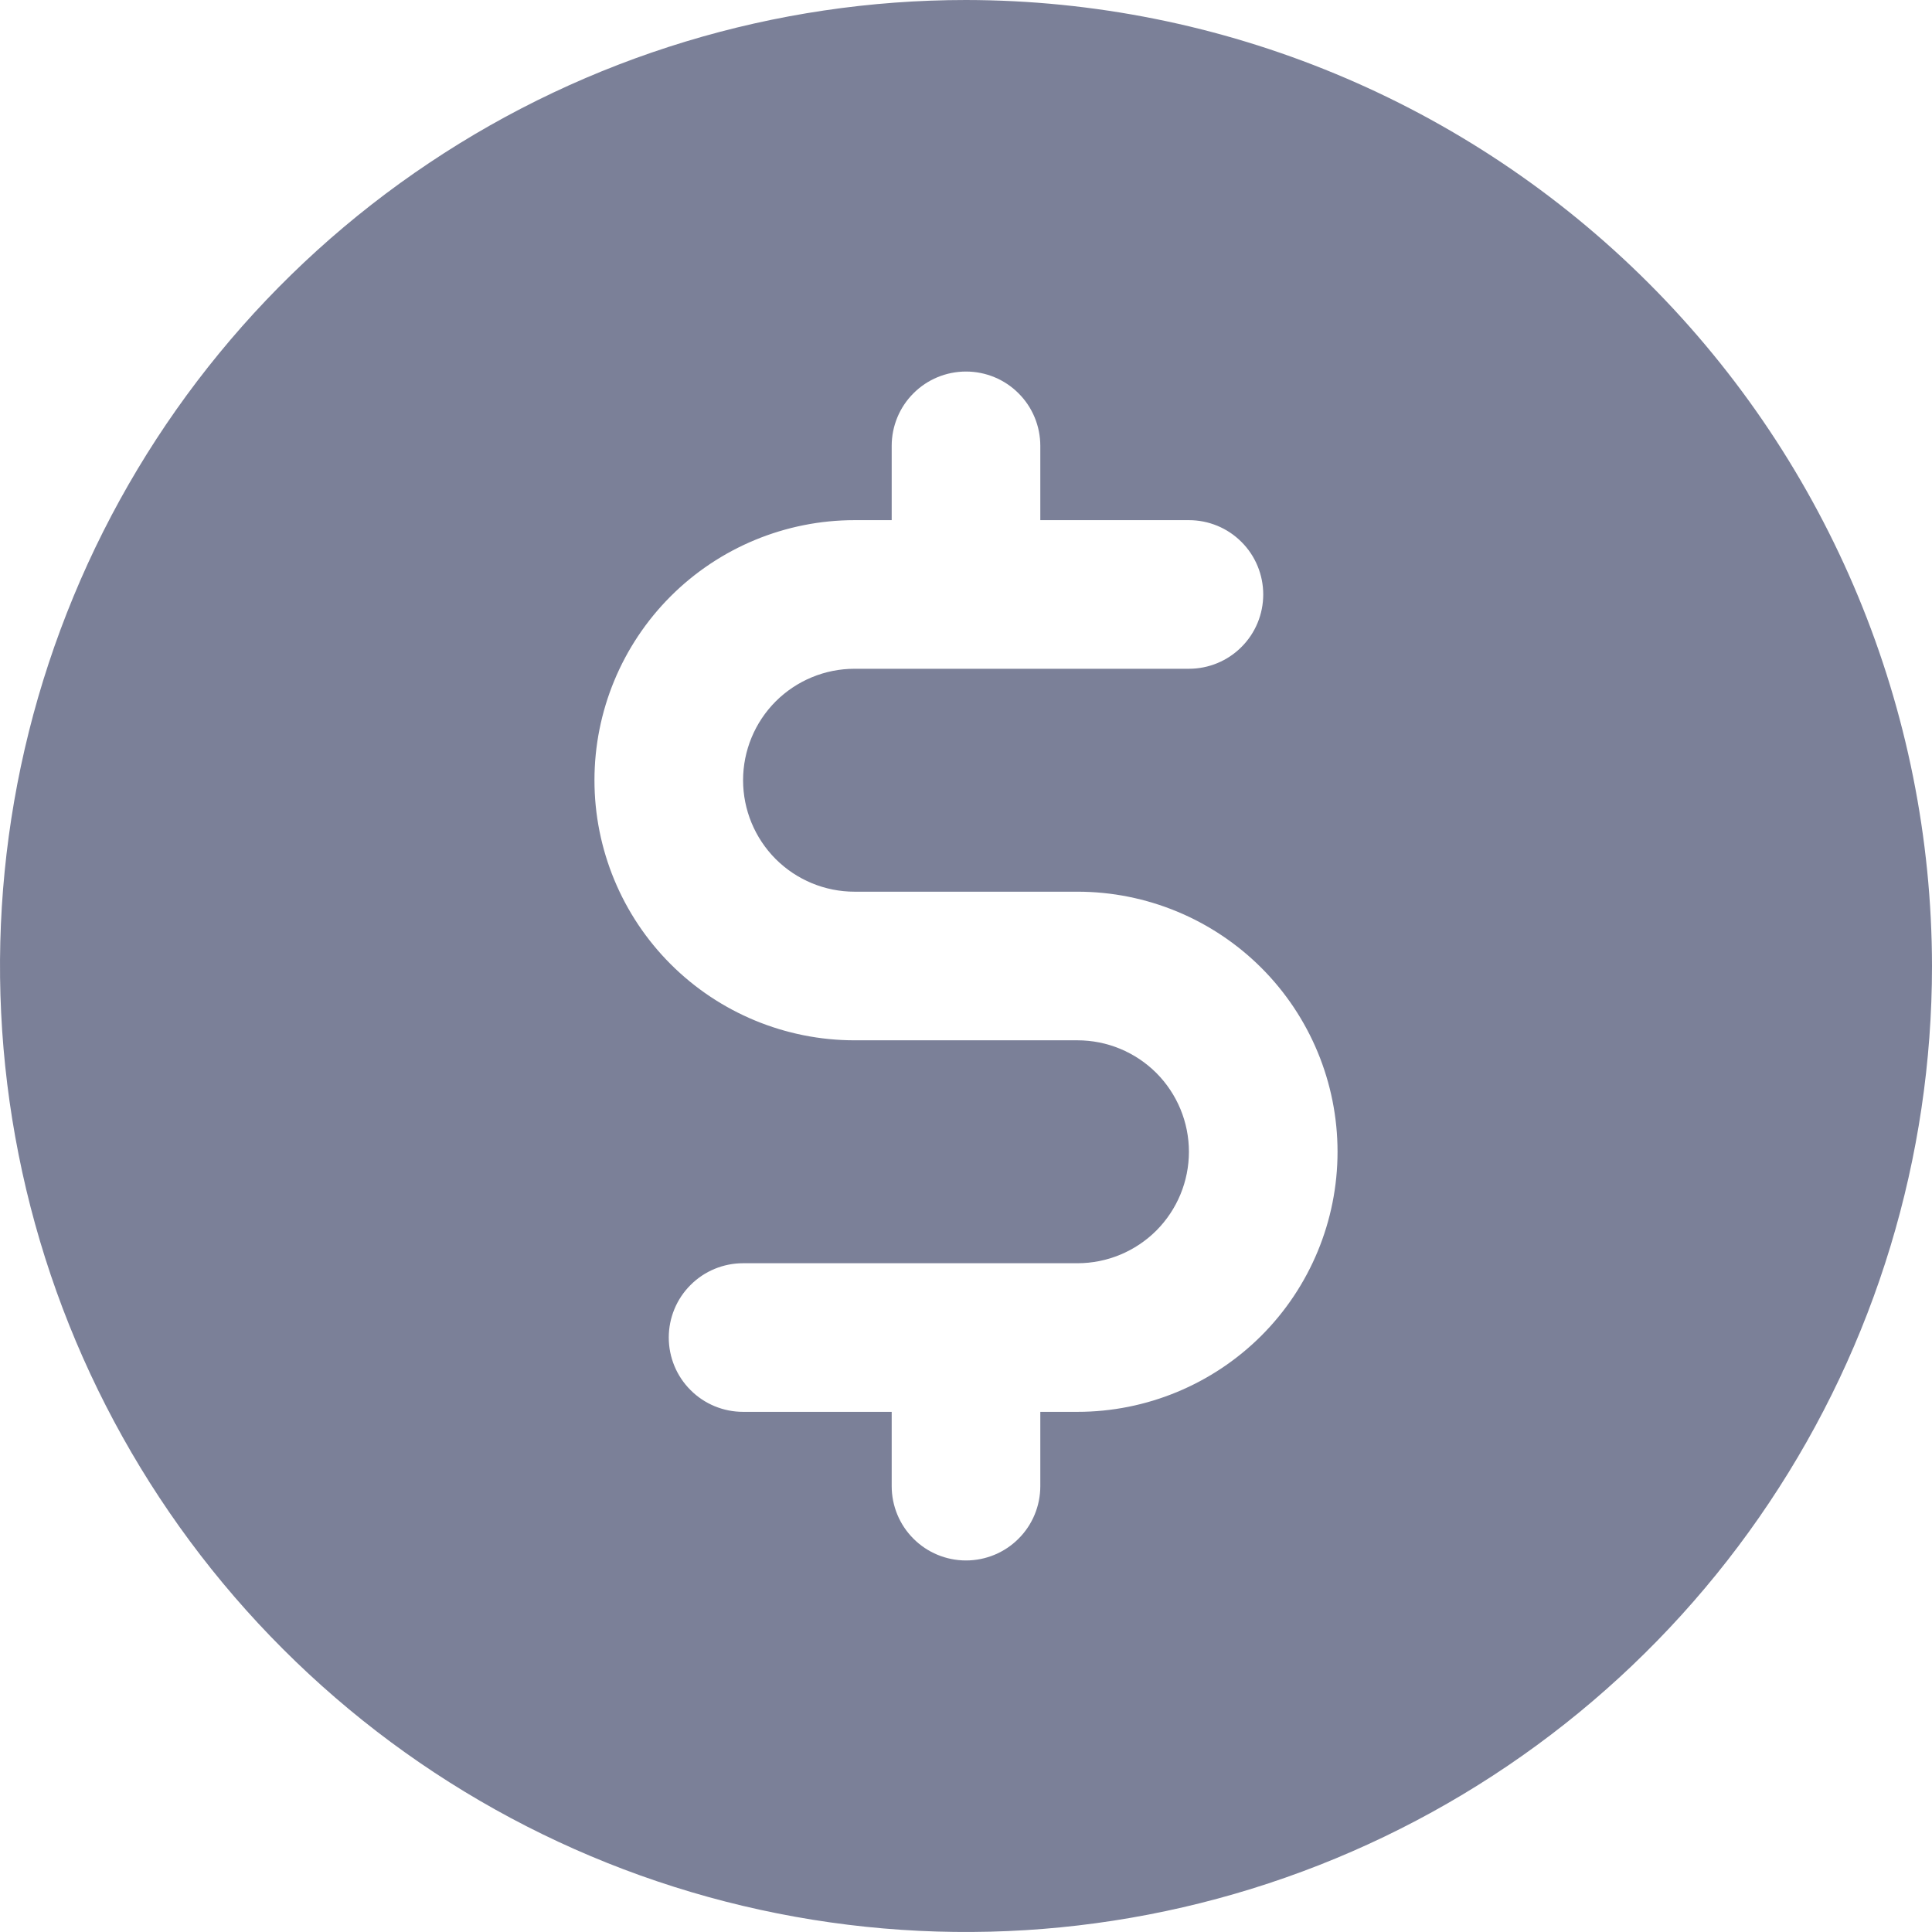 <svg width="26" height="26" viewBox="0 0 26 26" fill="none" xmlns="http://www.w3.org/2000/svg">
<path d="M13 0C10.429 0 7.915 0.762 5.778 2.191C3.64 3.619 1.973 5.65 0.99 8.025C0.006 10.401 -0.252 13.014 0.25 15.536C0.751 18.058 1.989 20.374 3.808 22.192C5.626 24.011 7.942 25.249 10.464 25.75C12.986 26.252 15.599 25.994 17.975 25.01C20.35 24.026 22.381 22.36 23.809 20.222C25.238 18.085 26 15.571 26 13C25.996 9.553 24.625 6.249 22.188 3.812C19.751 1.375 16.447 0.004 13 0V0ZM14.5 19H14V20C14 20.265 13.895 20.52 13.707 20.707C13.52 20.895 13.265 21 13 21C12.735 21 12.48 20.895 12.293 20.707C12.105 20.52 12 20.265 12 20V19H10C9.735 19 9.48 18.895 9.293 18.707C9.105 18.52 9 18.265 9 18C9 17.735 9.105 17.48 9.293 17.293C9.48 17.105 9.735 17 10 17H14.5C14.898 17 15.279 16.842 15.561 16.561C15.842 16.279 16 15.898 16 15.5C16 15.102 15.842 14.721 15.561 14.439C15.279 14.158 14.898 14 14.5 14H11.5C10.572 14 9.681 13.631 9.025 12.975C8.369 12.319 8 11.428 8 10.5C8 9.572 8.369 8.681 9.025 8.025C9.681 7.369 10.572 7 11.5 7H12V6C12 5.735 12.105 5.48 12.293 5.293C12.48 5.105 12.735 5 13 5C13.265 5 13.52 5.105 13.707 5.293C13.895 5.48 14 5.735 14 6V7H16C16.265 7 16.52 7.105 16.707 7.293C16.895 7.48 17 7.735 17 8C17 8.265 16.895 8.52 16.707 8.707C16.52 8.895 16.265 9 16 9H11.5C11.102 9 10.721 9.158 10.439 9.439C10.158 9.721 10 10.102 10 10.5C10 10.898 10.158 11.279 10.439 11.561C10.721 11.842 11.102 12 11.5 12H14.5C15.428 12 16.318 12.369 16.975 13.025C17.631 13.681 18 14.572 18 15.5C18 16.428 17.631 17.319 16.975 17.975C16.318 18.631 15.428 19 14.5 19V19Z" fill="#7B8098"/>
</svg>
